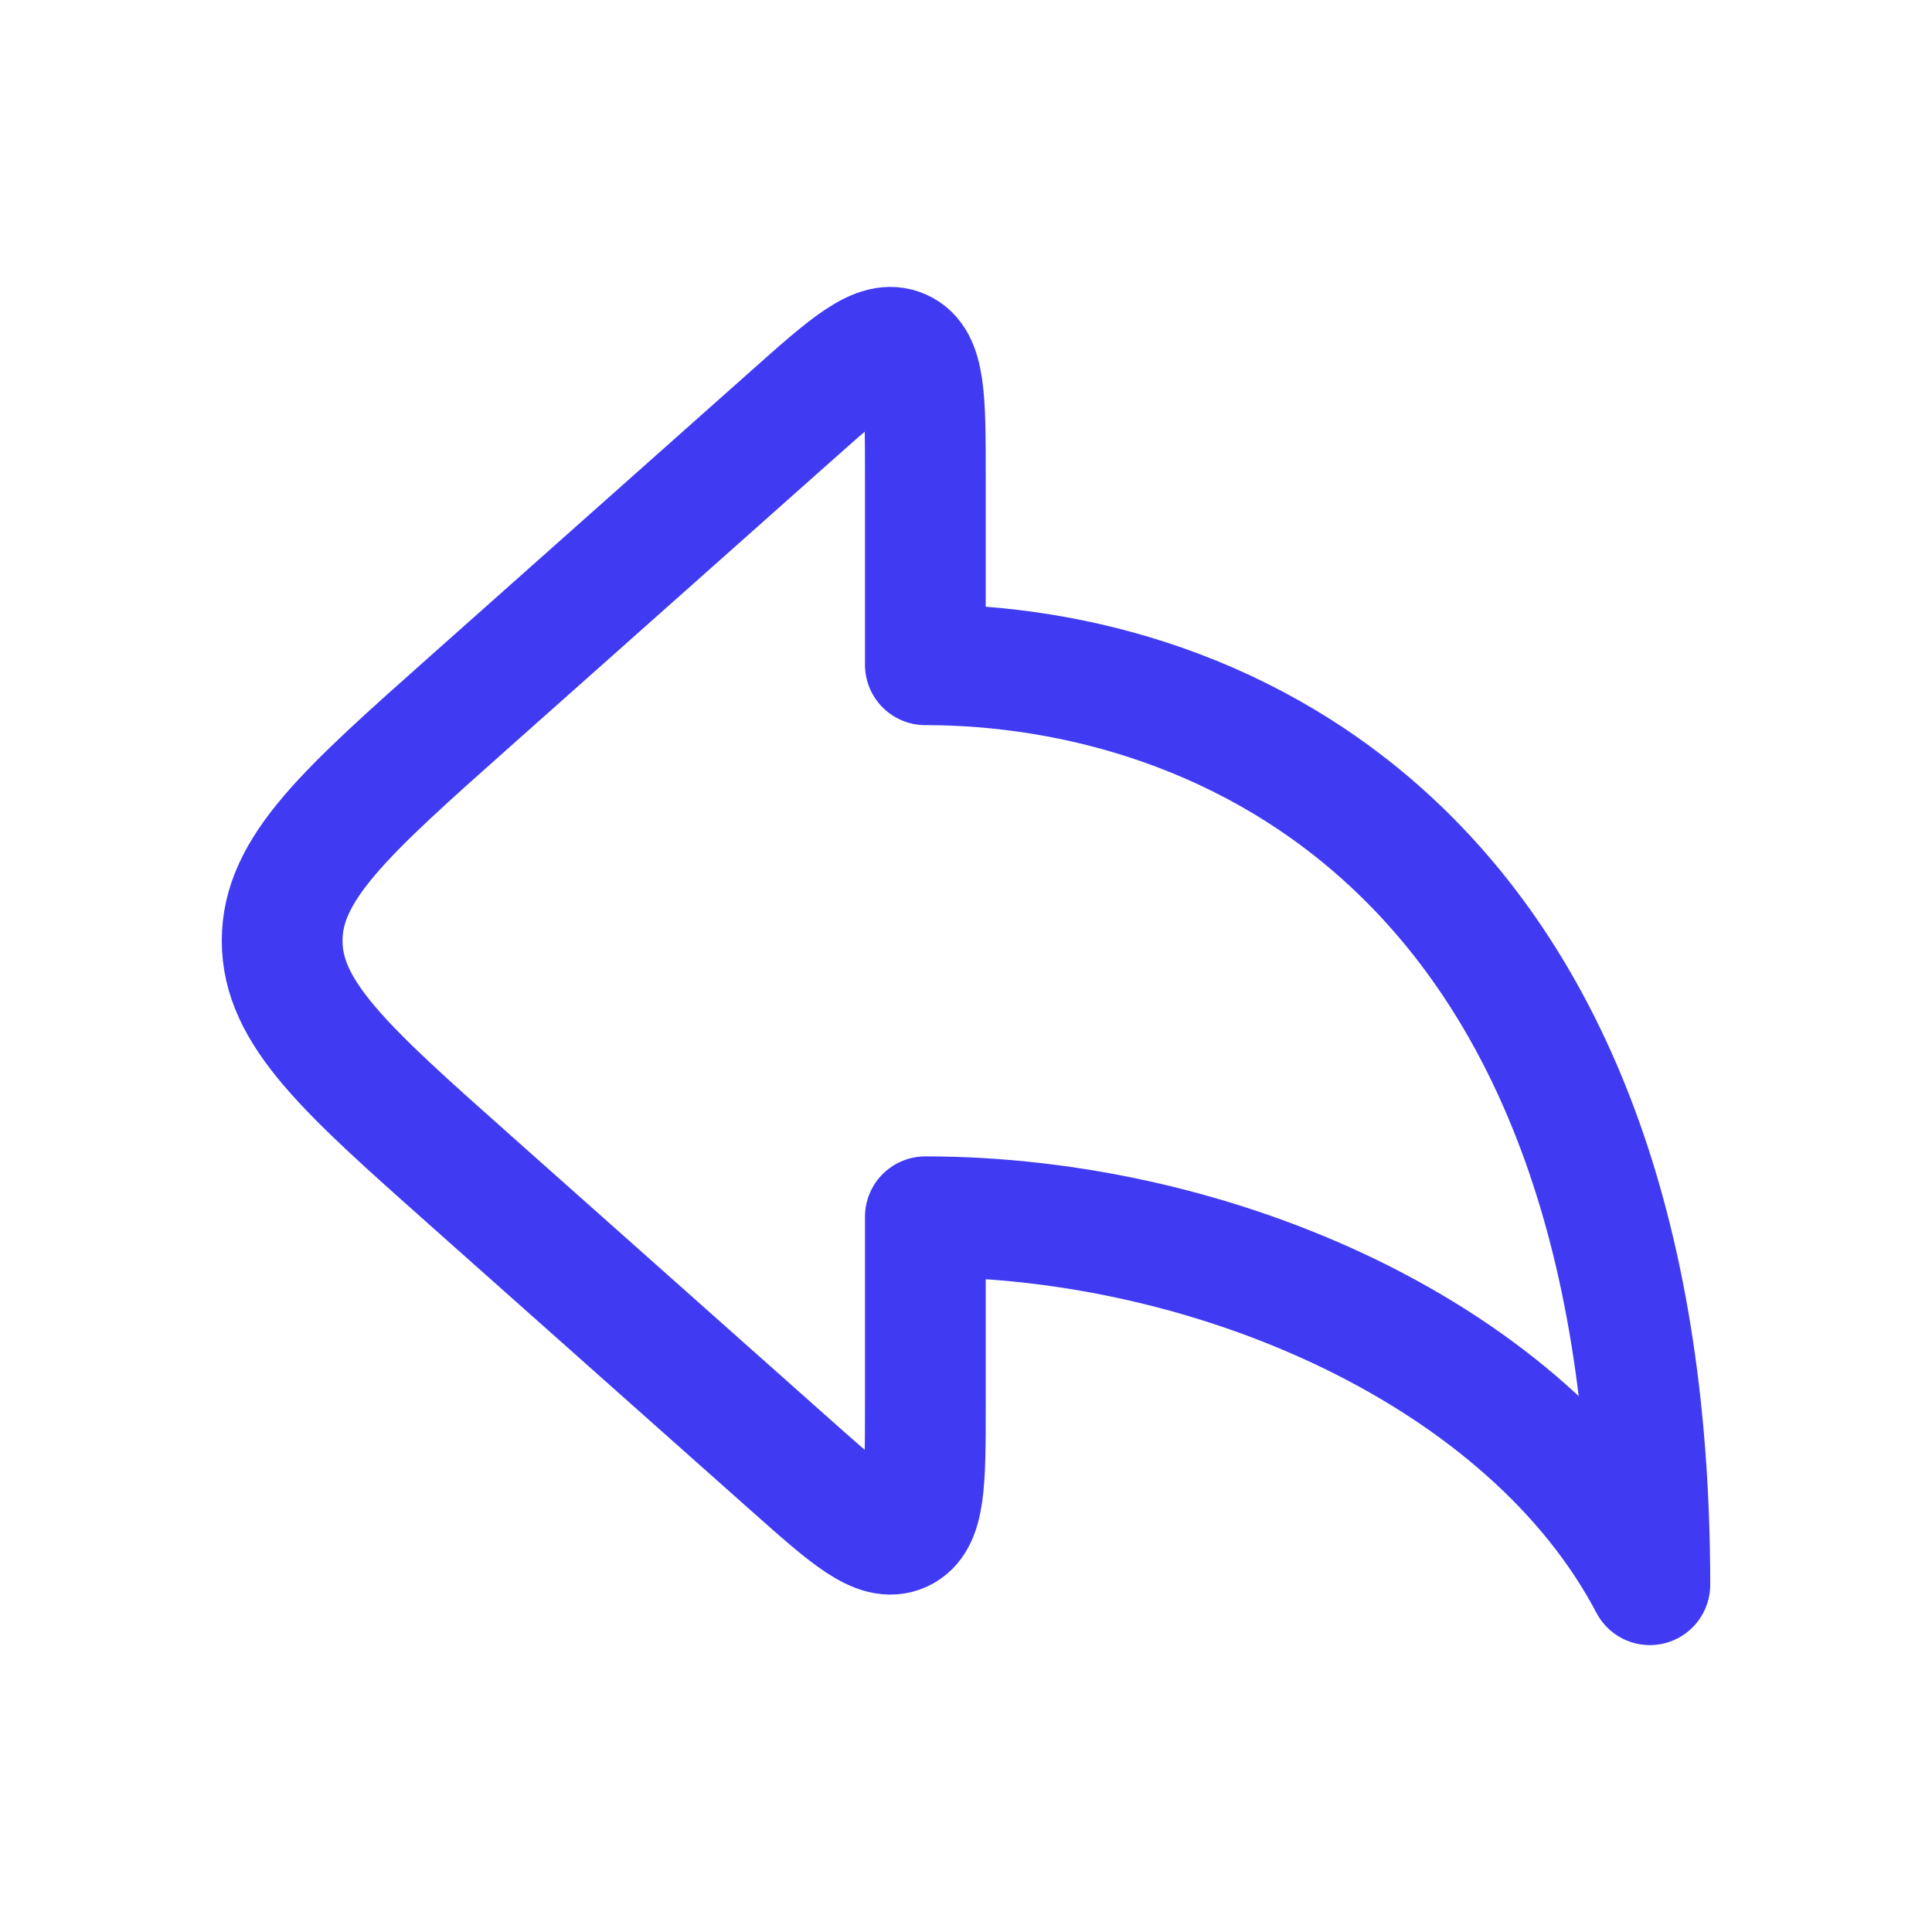 <svg width="24" height="24" viewBox="0 0 24 24" fill="none" xmlns="http://www.w3.org/2000/svg">
<path d="M9.83 5.166L5.858 8.697C4.289 10.091 3.505 10.788 3.505 11.686C3.505 12.585 4.289 13.282 5.858 14.676L9.83 18.207C10.546 18.843 10.904 19.162 11.2 19.029C11.495 18.896 11.495 18.418 11.495 17.459V15.115C15.095 15.115 18.995 16.829 20.495 19.686C20.495 10.543 15.161 8.258 11.495 8.258V5.913C11.495 4.955 11.495 4.476 11.2 4.344C10.904 4.211 10.546 4.529 9.83 5.166Z" stroke="#403BF3" stroke-width="1.5" stroke-linecap="round" stroke-linejoin="round"/>
</svg>
